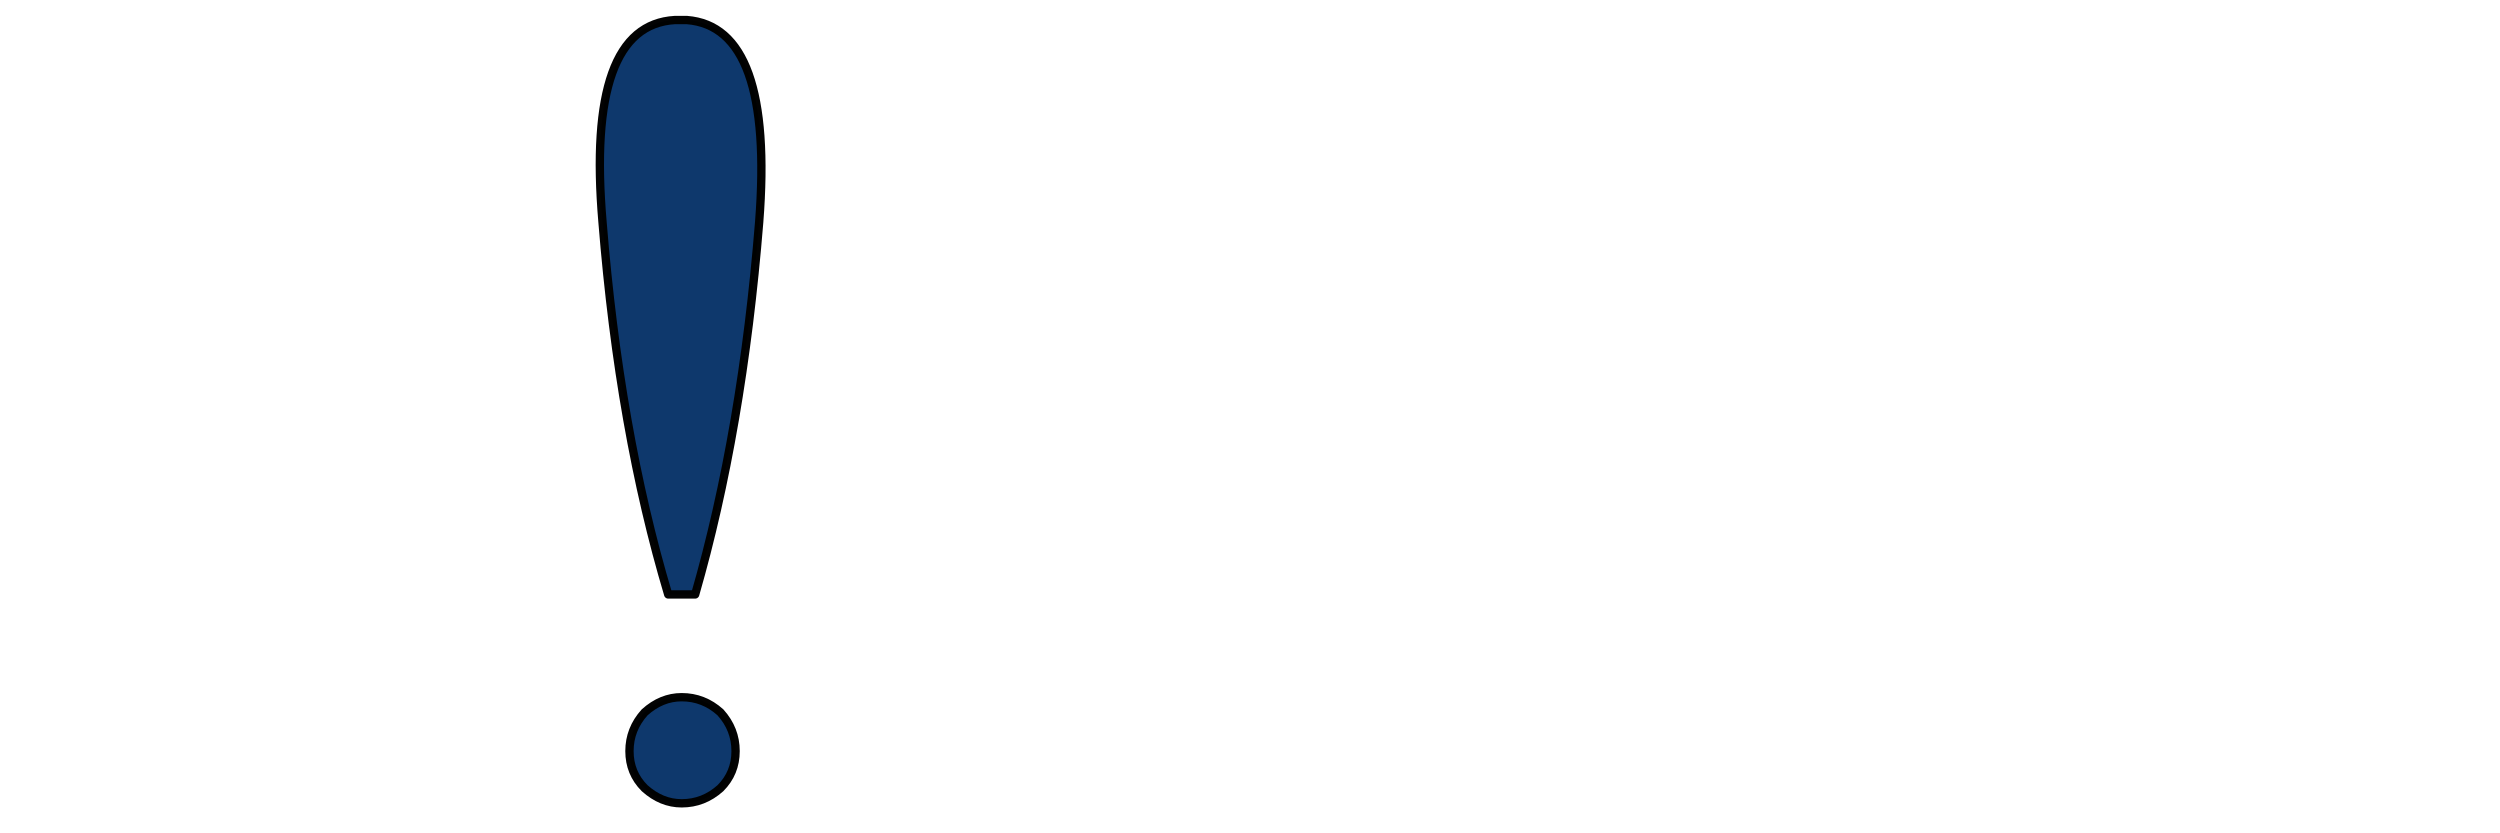 <?xml version="1.0" encoding="utf-8"?>
<!-- Generator: Adobe Illustrator 15.0.2, SVG Export Plug-In . SVG Version: 6.00 Build 0)  -->
<!DOCTYPE svg PUBLIC "-//W3C//DTD SVG 1.1//EN" "http://www.w3.org/Graphics/SVG/1.1/DTD/svg11.dtd">
<svg version="1.1" id="Selected_Items" xmlns="http://www.w3.org/2000/svg" xmlns:xlink="http://www.w3.org/1999/xlink" x="0px"
	 y="0px" width="150px" height="50px" viewBox="0 0 150 50" enable-background="new 0 0 150 50" xml:space="preserve">
<symbol  id="assets_x2F_exclamation_x5F_Point" viewBox="-5.06 -23.799 10.194 47.499">
	<g id="Layer_1_2_">
		<path fill-rule="evenodd" clip-rule="evenodd" fill="#0E386C" d="M4.75,11.321C4.076,2.966,2.796-4.48,0.91-11.017h-1.618
			C-2.663-4.48-3.976,2.966-4.649,11.321c-0.674,7.883,0.775,11.926,4.346,12.128c0.202,0,0.438,0,0.708,0
			C3.907,23.18,5.356,19.138,4.75,11.321z M0.101-23.549c-0.809,0-1.55,0.303-2.223,0.909c-0.607,0.607-0.91,1.349-0.91,2.224
			c0,0.876,0.303,1.651,0.91,2.324c0.673,0.607,1.415,0.91,2.223,0.91c0.876,0,1.651-0.303,2.325-0.91
			c0.606-0.673,0.909-1.448,0.909-2.324c0-0.875-0.303-1.617-0.909-2.224C1.751-23.246,0.977-23.549,0.101-23.549z"/>
		
			<path fill-rule="evenodd" clip-rule="evenodd" fill="none" stroke="#000000" stroke-width="0.5" stroke-linecap="round" stroke-linejoin="round" stroke-miterlimit="3" stroke-opacity="0.988" d="
			M4.75,11.321C4.076,2.966,2.796-4.48,0.91-11.017h-1.618C-2.663-4.48-3.976,2.966-4.649,11.321
			c-0.674,7.883,0.775,11.926,4.346,12.128c0.202,0,0.438,0,0.708,0C3.907,23.18,5.356,19.138,4.75,11.321z M0.101-23.549
			c-0.809,0-1.55,0.303-2.223,0.909c-0.607,0.607-0.91,1.349-0.91,2.224c0,0.876,0.303,1.651,0.91,2.324
			c0.673,0.607,1.415,0.91,2.223,0.91c0.876,0,1.651-0.303,2.325-0.91c0.606-0.673,0.909-1.448,0.909-2.324
			c0-0.875-0.303-1.617-0.909-2.224C1.751-23.246,0.977-23.549,0.101-23.549z"/>
	</g>
</symbol>
<use xlink:href="#assets_x2F_exclamation_x5F_Point"  width="10.194" height="47.499" id="_x5F_exclamation_x5F_Point" x="-5.06" y="-23.799" transform="matrix(1 0 0 -1 40.8 24.65)" overflow="visible"/>
</svg>

